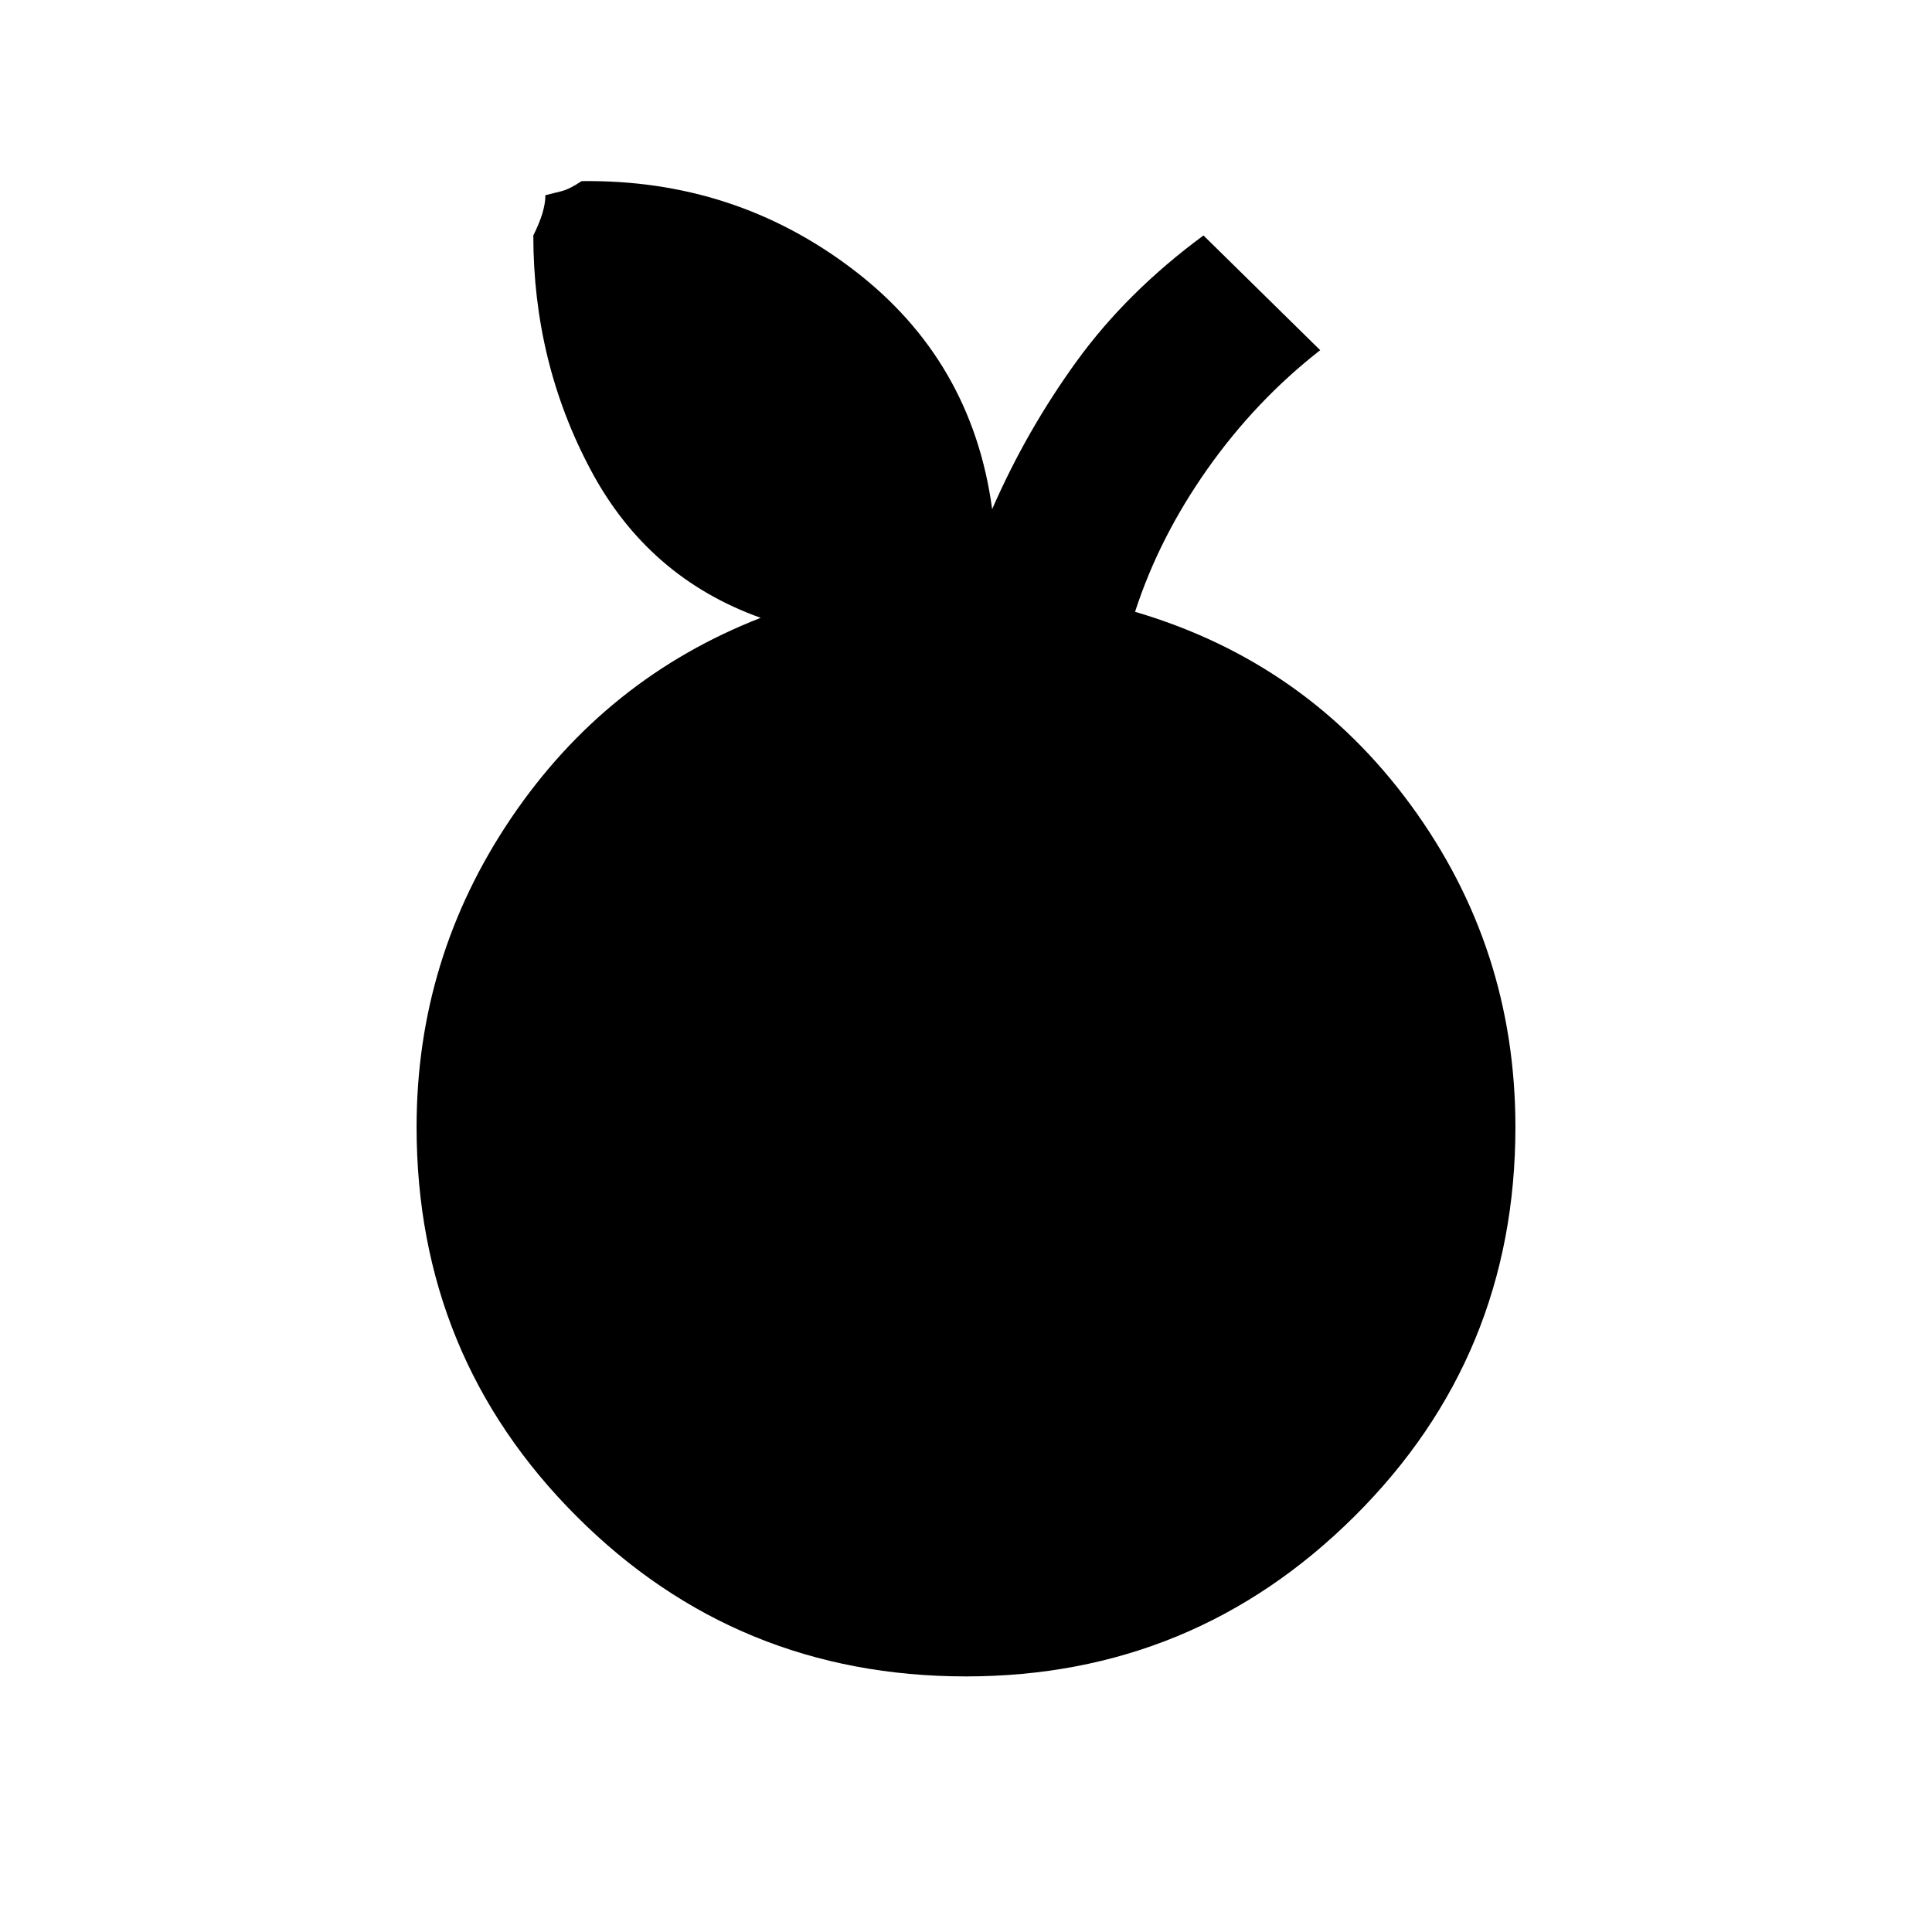 <svg xmlns="http://www.w3.org/2000/svg" height="24" width="24"><path d="M12 20.825q-2.85 0-4.837-1.988Q5.175 16.85 5.175 14q0-2.1 1.175-3.838 1.175-1.737 3.1-2.487-1.4-.5-2.112-1.837-.713-1.338-.713-2.913.075-.15.113-.275.037-.125.037-.225l.2-.05q.1-.025.25-.125 1.9-.025 3.375 1.1t1.725 2.975q.425-.975 1.05-1.838.625-.862 1.575-1.562L16.4 4.35q-.8.625-1.4 1.475-.6.85-.9 1.775 2.125.625 3.425 2.4 1.3 1.775 1.3 4 0 2.85-2 4.837-2 1.988-4.825 1.988Z"/></svg>